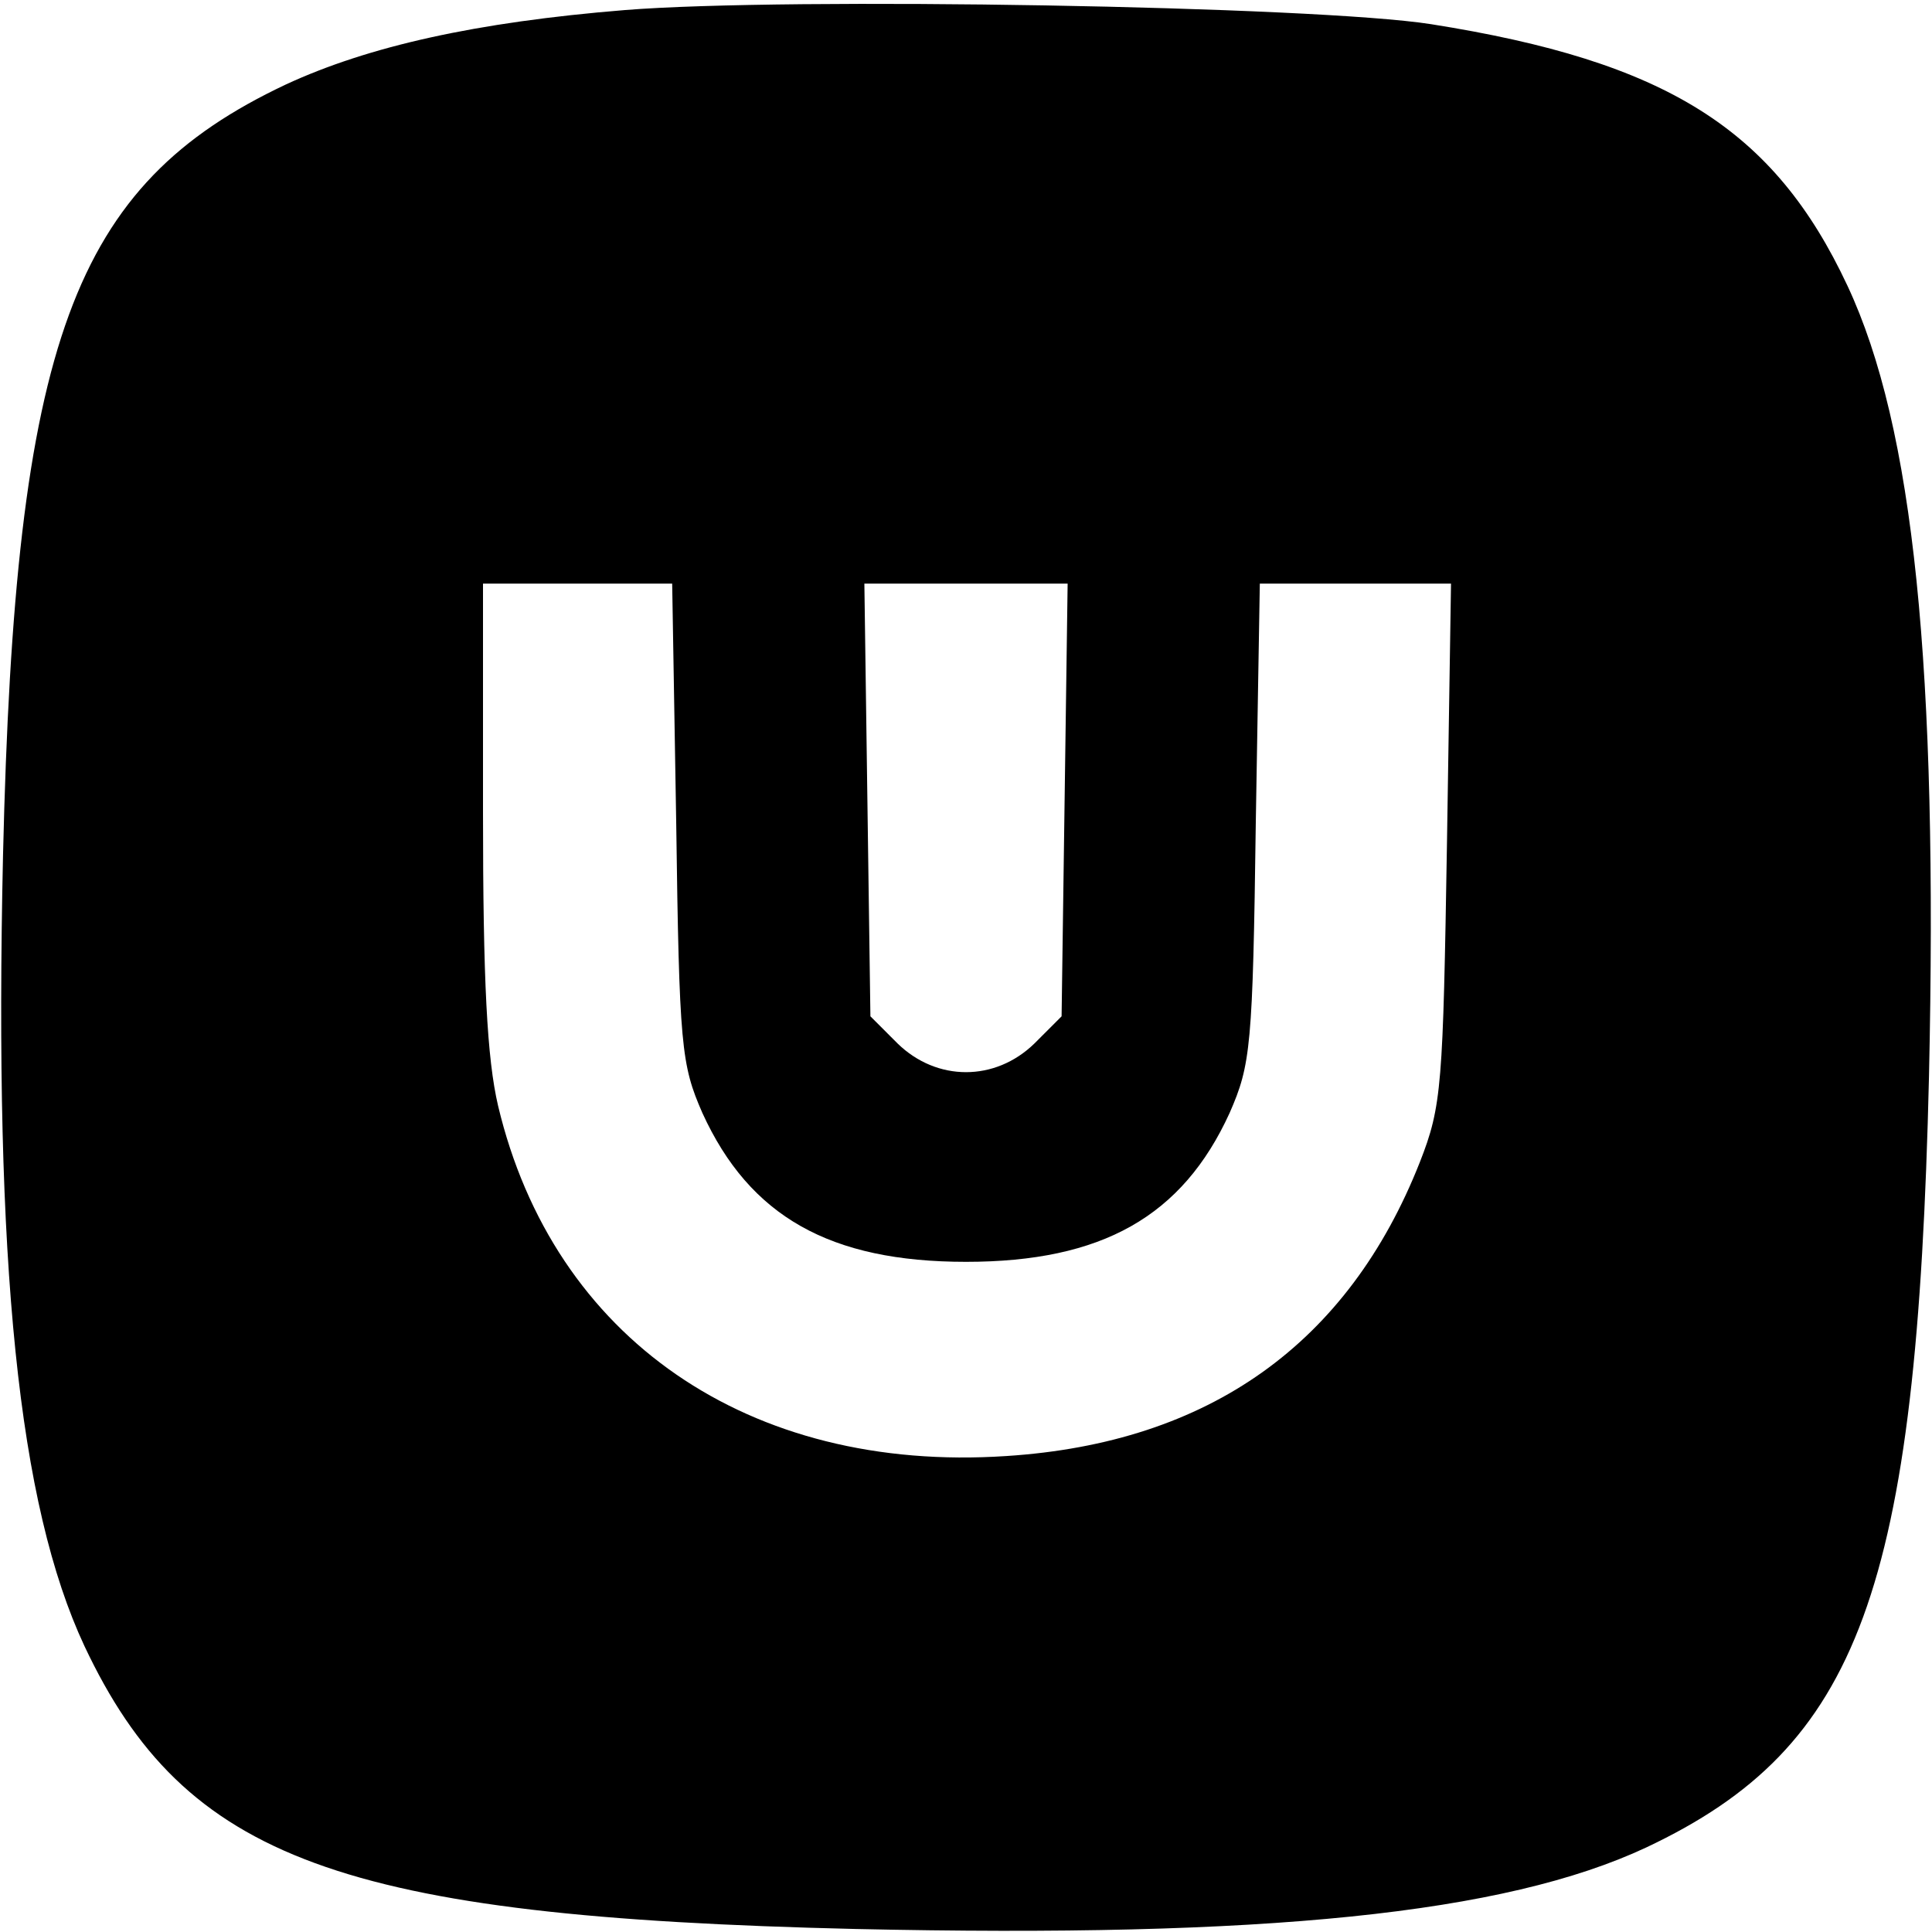 <?xml version="1.0" standalone="no"?>
<!DOCTYPE svg PUBLIC "-//W3C//DTD SVG 20010904//EN"
 "http://www.w3.org/TR/2001/REC-SVG-20010904/DTD/svg10.dtd">
<svg version="1.0" xmlns="http://www.w3.org/2000/svg"
 width="192pt" height="192pt" viewBox="0 0 192 192"
 preserveAspectRatio="xMidYMid meet">
<g transform="translate(0,192) scale(0.1,-0.1)"
fill="#000000" stroke="none">
<path d="M621 1910 c-148 -12 -255 -36 -337 -74 -212 -100 -269 -255 -281
-766 -9 -407 15 -645 81 -786 100 -212 255 -269 766 -281 407 -9 645 15 786
81 212 100 269 255 281 766 9 407 -15 645 -81 786 -73 156 -180 223 -414 260
-115 18 -640 27 -801 14z m51 -807 c3 -223 5 -241 26 -289 47 -103 127 -148
262 -148 135 0 215 45 262 148 21 48 23 66 26 289 l4 237 95 0 95 0 -4 -257
c-4 -242 -5 -262 -27 -318 -71 -180 -209 -279 -411 -292 -256 -17 -450 117
-505 348 -11 47 -15 124 -15 292 l0 227 94 0 94 0 4 -237z m386 22 l-3 -215
-27 -27 c-39 -38 -97 -38 -136 0 l-27 27 -3 215 -3 215 101 0 101 0 -3 -215z"/>
</g>
</svg>

